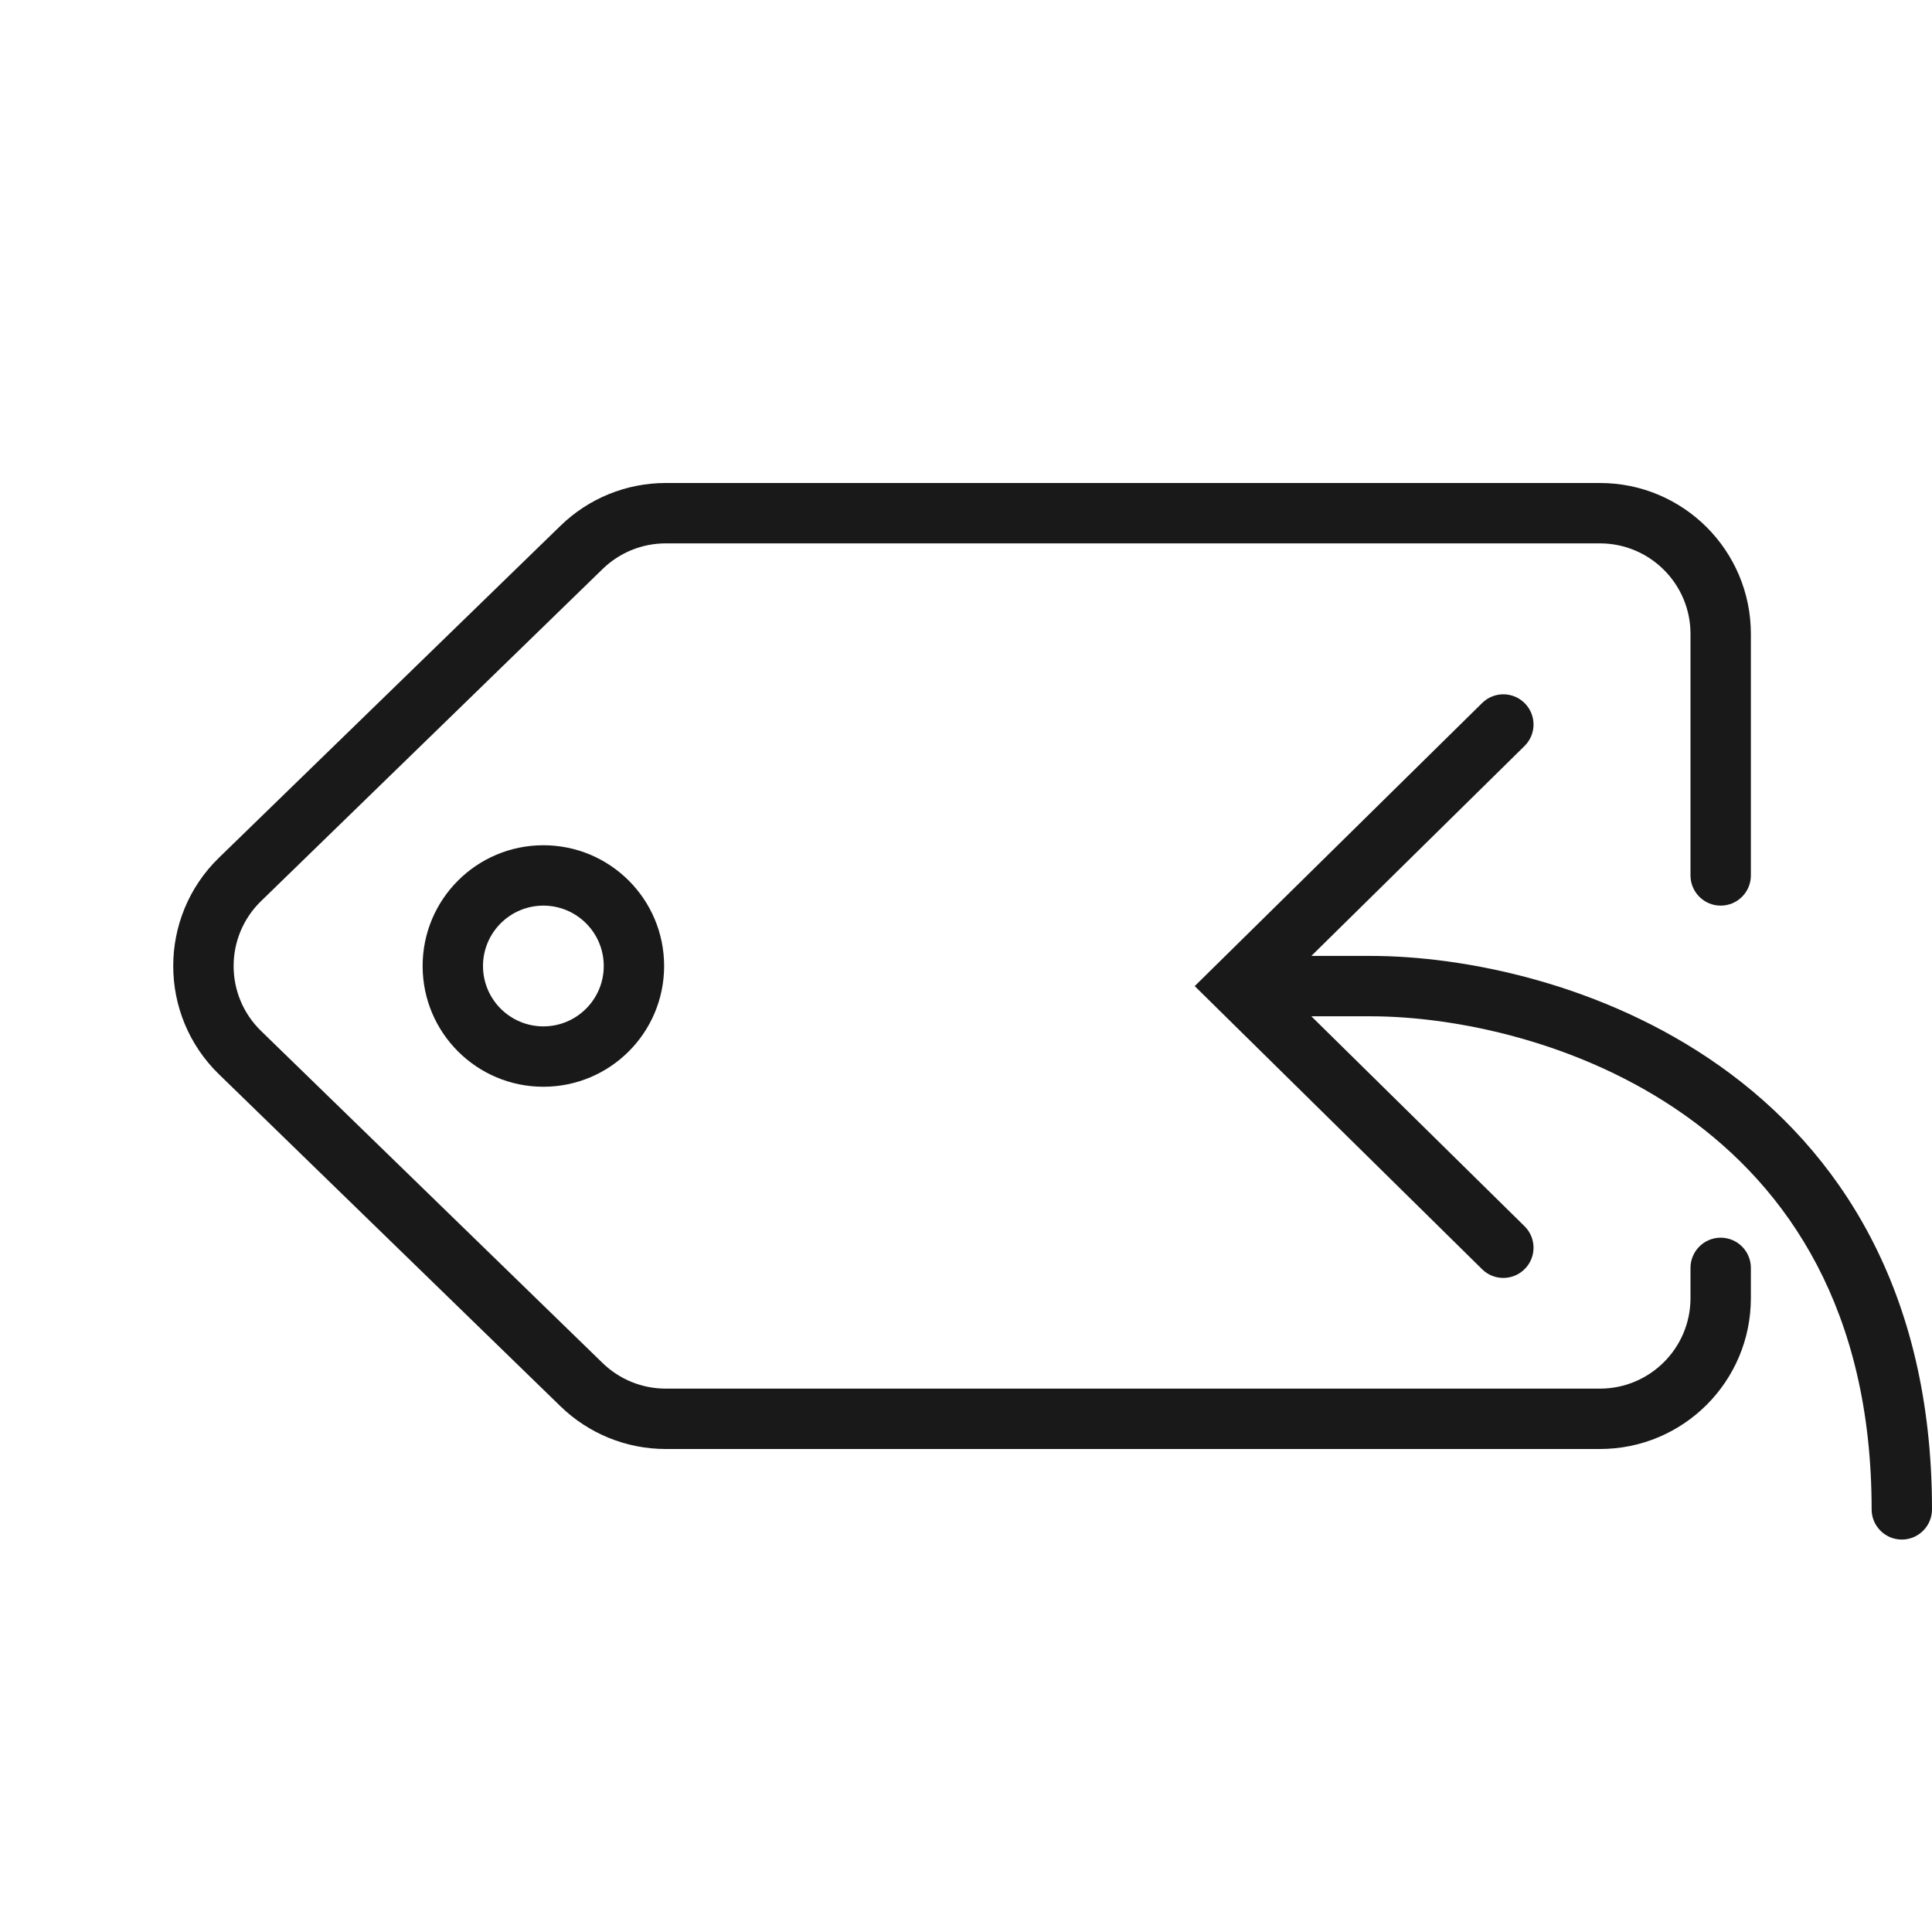 <svg width="32" height="32" viewBox="0 0 32 32" fill="none" xmlns="http://www.w3.org/2000/svg">
<g clip-path="url(#clip0)">
<g opacity="0.9">
<path fill-rule="evenodd" clip-rule="evenodd" d="M11.026 9C10.636 9 10.261 9.152 9.981 9.425L4.324 14.925C3.718 15.514 3.718 16.486 4.324 17.076L9.981 22.576C10.261 22.848 10.636 23 11.026 23H26.5C27.328 23 28 22.328 28 21.5V21C28 20.724 28.224 20.5 28.5 20.5C28.776 20.5 29 20.724 29 21V21.5C29 22.881 27.881 24 26.5 24H11.026C10.375 24 9.75 23.746 9.284 23.293L3.626 17.793C2.617 16.811 2.617 15.189 3.626 14.207L9.284 8.708C9.75 8.254 10.375 8 11.026 8H26.5C27.881 8 29 9.119 29 10.5V14.5C29 14.776 28.776 15 28.5 15C28.224 15 28 14.776 28 14.5V10.5C28 9.672 27.328 9 26.5 9H11.026Z" fill="black"/>
<path fill-rule="evenodd" clip-rule="evenodd" d="M25.256 11.649C25.45 11.846 25.448 12.162 25.251 12.356L21.72 15.833H22.7C24.245 15.833 26.553 16.286 28.489 17.659C30.451 19.05 32 21.367 32 25C32 25.276 31.776 25.5 31.5 25.5C31.224 25.5 31 25.276 31 25C31 21.7 29.615 19.683 27.911 18.474C26.18 17.247 24.088 16.833 22.7 16.833H21.72L25.251 20.31C25.448 20.504 25.45 20.821 25.256 21.017C25.062 21.214 24.746 21.217 24.549 21.023L19.788 16.333L24.549 11.644C24.746 11.45 25.062 11.452 25.256 11.649Z" fill="black"/>
<path fill-rule="evenodd" clip-rule="evenodd" d="M9 17C9.552 17 10 16.552 10 16C10 15.448 9.552 15 9 15C8.448 15 8 15.448 8 16C8 16.552 8.448 17 9 17ZM9 18C10.105 18 11 17.105 11 16C11 14.895 10.105 14 9 14C7.895 14 7 14.895 7 16C7 17.105 7.895 18 9 18Z" fill="black"/>
</g>
</g>
<defs>
<clipPath id="clip0">
<rect width="32" height="32" fill="white"/>
</clipPath>
</defs>
</svg>
